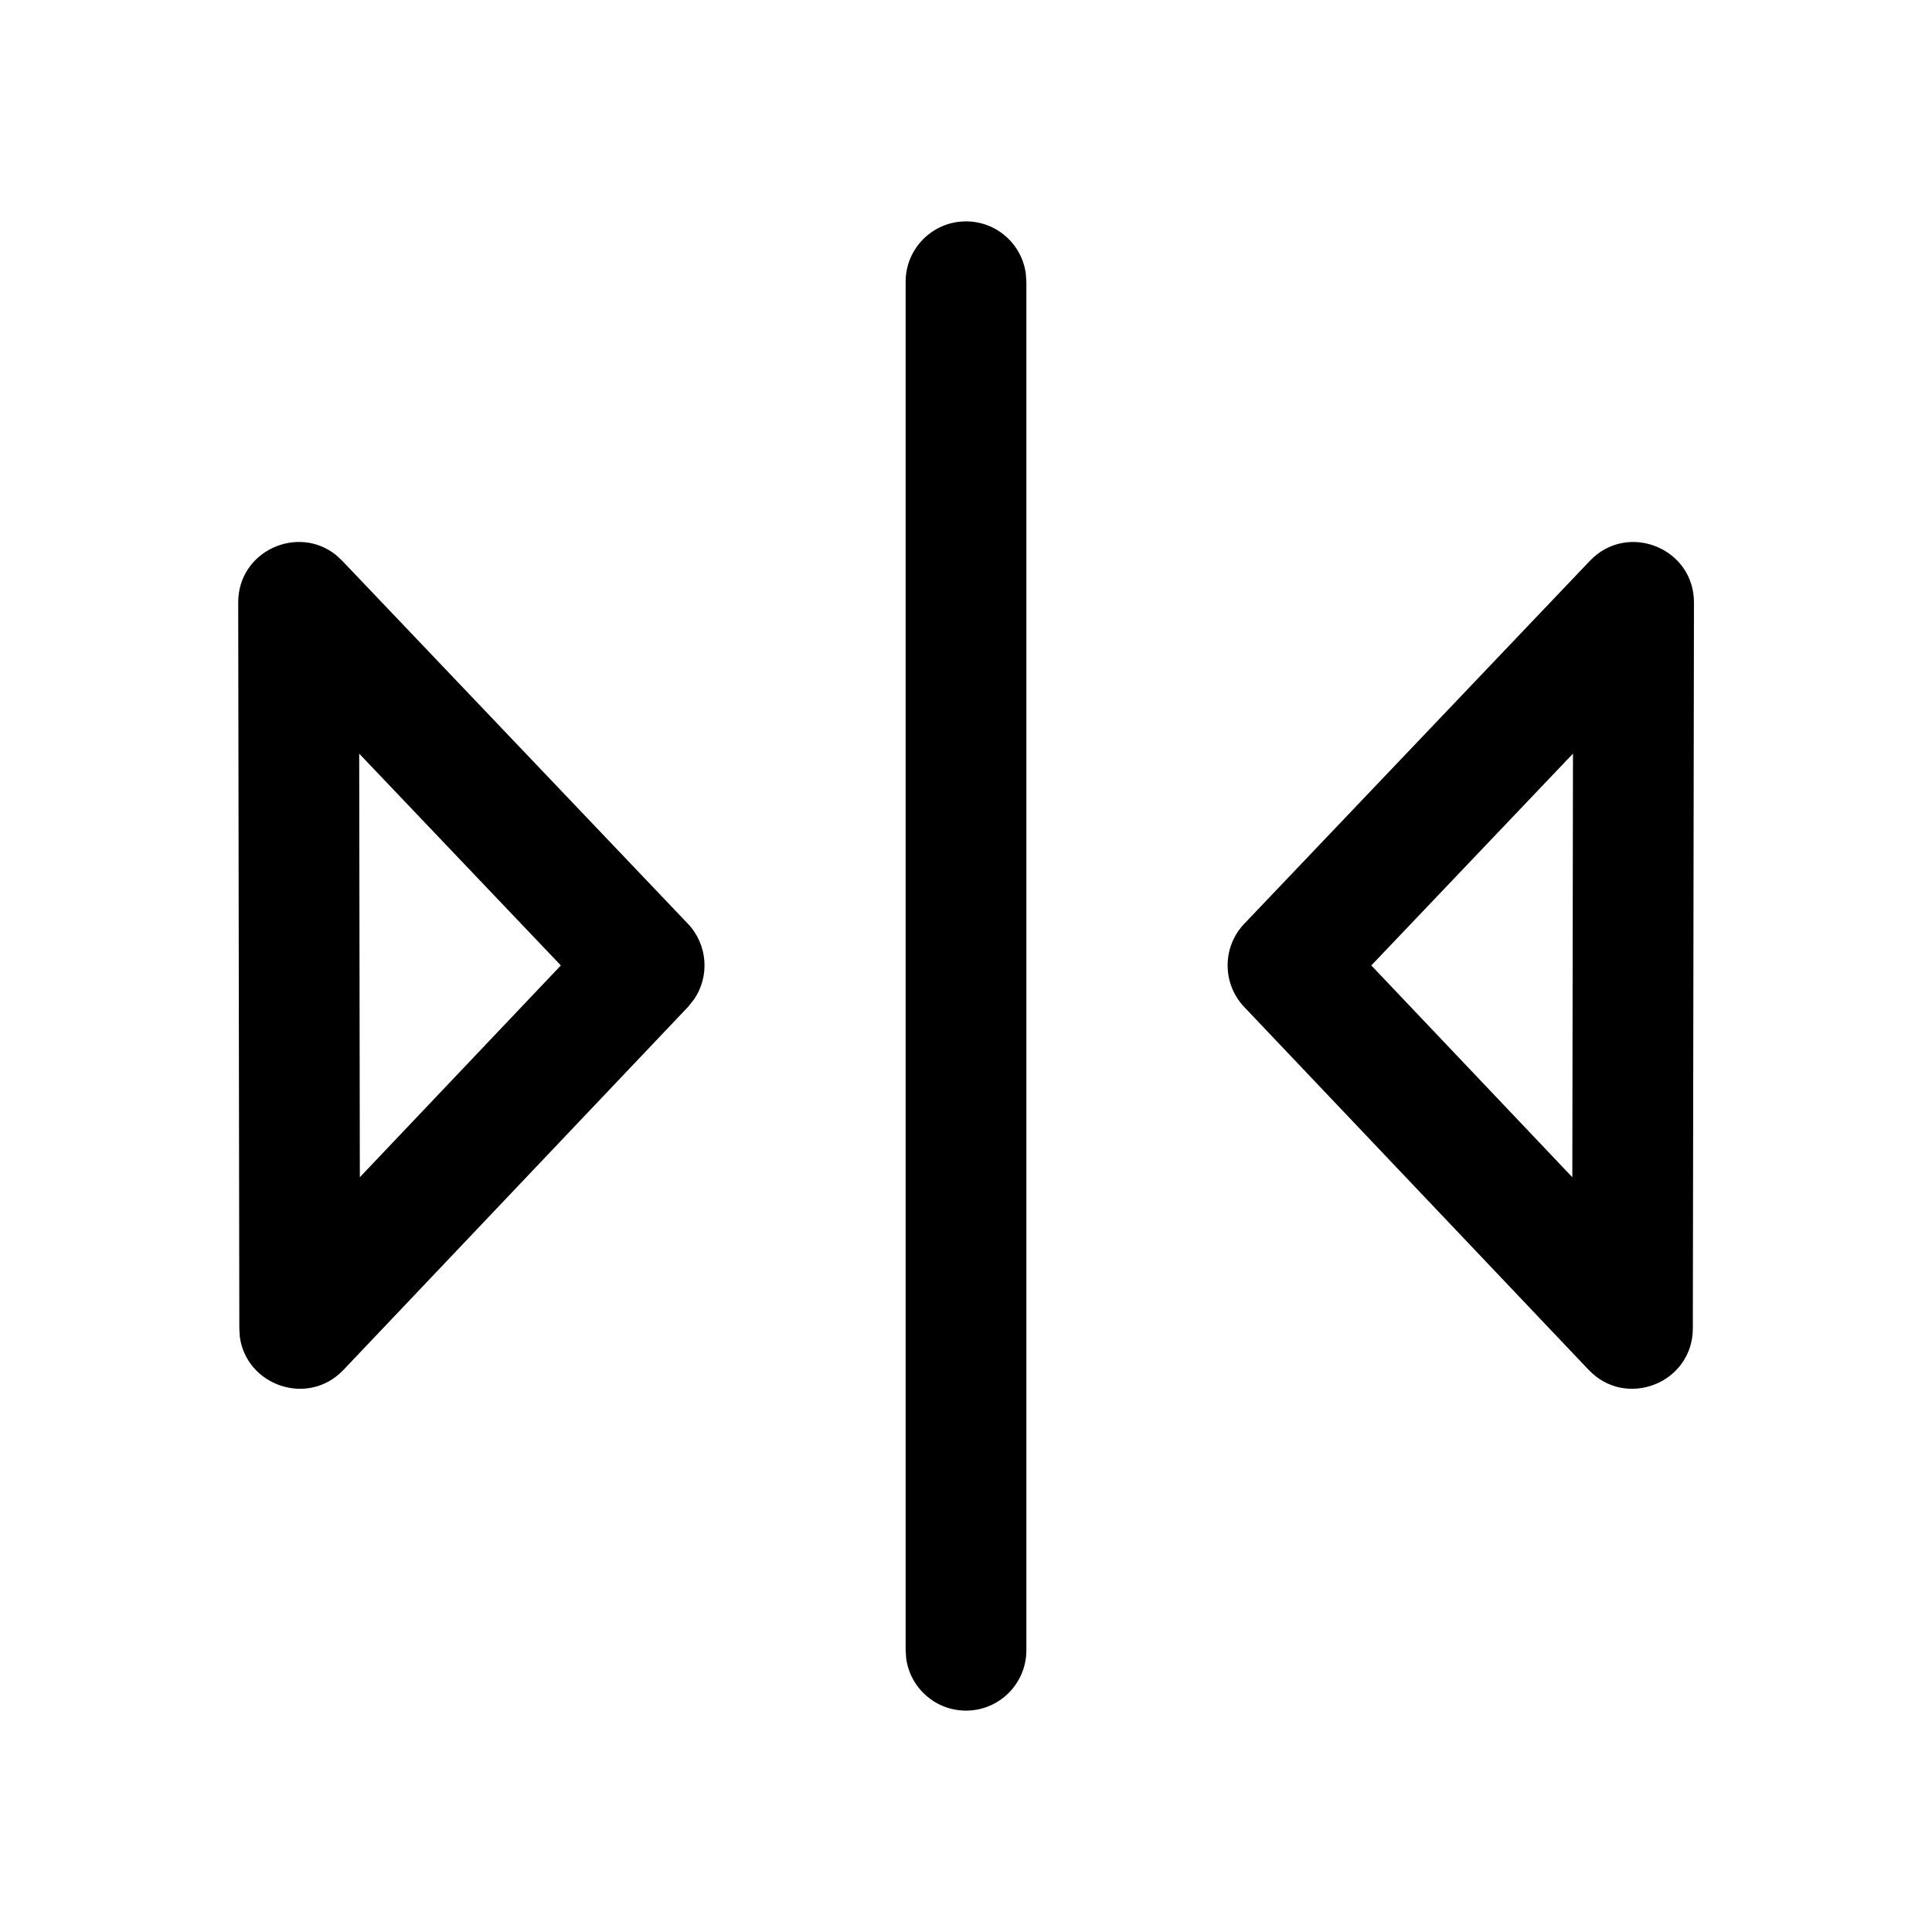 <?xml version="1.0" encoding="UTF-8"?>
<svg width="24px" height="24px" viewBox="0 0 24 24" version="1.1" xmlns="http://www.w3.org/2000/svg" xmlns:xlink="http://www.w3.org/1999/xlink">
    <title>ic_edit_photo_crop_mirror</title>
    <g id="ic_edit_photo_crop_mirror" stroke="none" stroke-width="1" fill="none" fill-rule="evenodd">
        <path d="M12,2.75 C12.38,2.75 12.693,3.032 12.743,3.398 L12.75,3.5 L12.75,20.5 C12.75,20.914 12.414,21.25 12,21.25 C11.62,21.25 11.307,20.968 11.257,20.602 L11.25,20.5 L11.25,3.5 C11.25,3.086 11.586,2.75 12,2.75 Z M21.043,7.485 L21.029,16.502 C21.028,17.179 20.201,17.508 19.735,17.017 L15.456,12.509 C15.181,12.219 15.181,11.764 15.457,11.475 L19.75,6.967 C20.217,6.476 21.044,6.808 21.043,7.485 Z M2.959,7.485 C2.958,6.843 3.7,6.512 4.176,6.896 L4.252,6.967 L8.545,11.475 C8.793,11.736 8.818,12.13 8.62,12.417 L8.546,12.509 L4.267,17.017 C3.825,17.482 3.06,17.211 2.979,16.606 L2.973,16.502 L2.959,7.485 Z M19.54,9.362 L17.035,11.993 L19.532,14.624 L19.54,9.362 Z M4.462,9.362 L4.47,14.624 L6.967,11.993 L4.462,9.362 Z" id="形状" fill="#000000" fill-rule="nonzero"></path>
    </g>
</svg>
